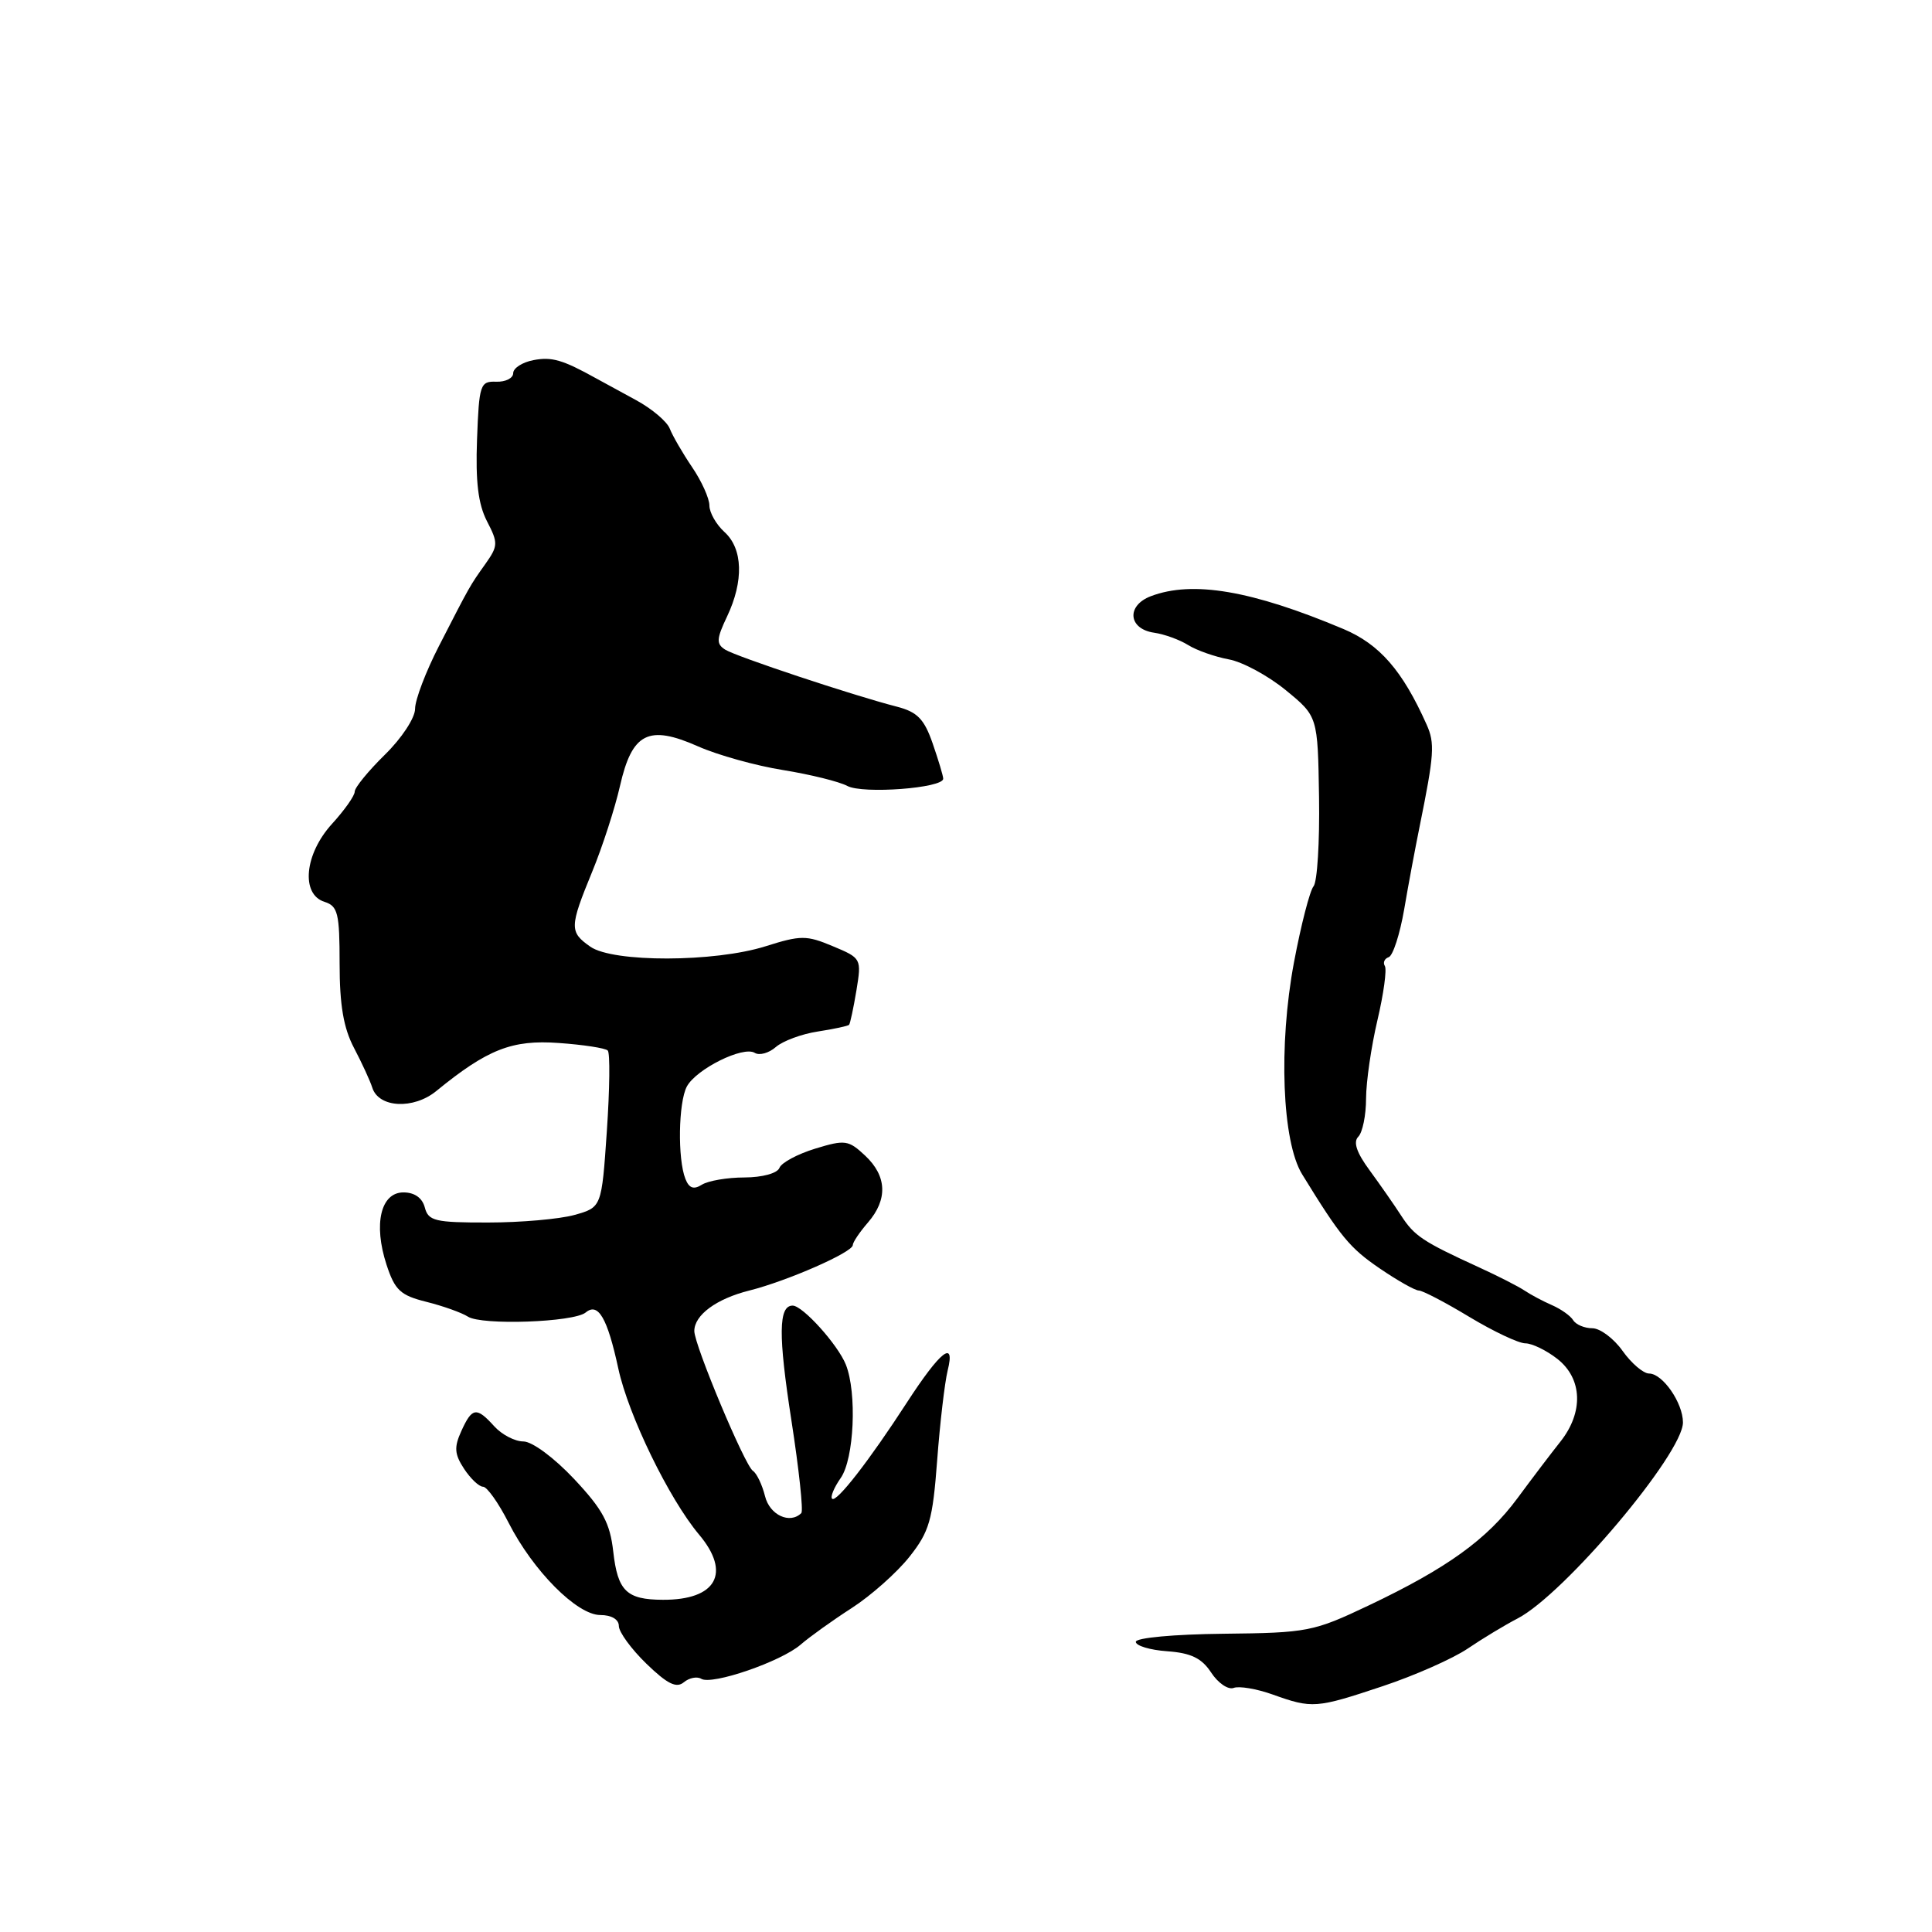 <?xml version="1.0" encoding="UTF-8" standalone="no"?>
<!DOCTYPE svg PUBLIC "-//W3C//DTD SVG 1.1//EN" "http://www.w3.org/Graphics/SVG/1.1/DTD/svg11.dtd" >
<svg xmlns="http://www.w3.org/2000/svg" xmlns:xlink="http://www.w3.org/1999/xlink" version="1.1" viewBox="0 0 256 256">
 <g >
 <path fill="currentColor"
d=" M 183.21 223.43 C 187.45 222.02 192.53 219.77 194.49 218.44 C 196.45 217.11 199.42 215.32 201.08 214.46 C 207.27 211.26 223.00 192.61 223.00 188.48 C 223.00 185.89 220.31 182.00 218.51 182.00 C 217.76 182.00 216.17 180.65 215.00 179.00 C 213.83 177.35 212.02 176.00 210.99 176.00 C 209.96 176.00 208.82 175.52 208.46 174.94 C 208.10 174.35 206.84 173.46 205.65 172.94 C 204.47 172.43 202.82 171.55 202.00 171.00 C 201.18 170.45 198.47 169.07 196.00 167.94 C 188.51 164.51 187.42 163.78 185.67 161.09 C 184.75 159.66 182.86 156.96 181.48 155.07 C 179.76 152.74 179.28 151.32 179.98 150.62 C 180.54 150.06 181.01 147.78 181.01 145.55 C 181.02 143.32 181.70 138.65 182.52 135.17 C 183.34 131.68 183.78 128.46 183.50 128.00 C 183.22 127.55 183.45 127.02 184.01 126.83 C 184.57 126.64 185.49 123.79 186.06 120.50 C 186.62 117.20 187.55 112.25 188.11 109.50 C 190.04 99.97 190.15 98.49 189.03 96.00 C 185.83 88.84 182.80 85.37 178.02 83.35 C 165.86 78.23 158.02 76.90 152.49 79.00 C 149.21 80.25 149.50 83.35 152.94 83.84 C 154.27 84.03 156.29 84.76 157.43 85.47 C 158.57 86.18 160.99 87.03 162.82 87.37 C 164.64 87.70 168.04 89.54 170.37 91.45 C 174.61 94.92 174.61 94.92 174.78 105.63 C 174.87 111.53 174.55 116.84 174.05 117.44 C 173.56 118.03 172.39 122.56 171.46 127.51 C 169.39 138.52 169.88 151.27 172.54 155.60 C 177.64 163.90 178.84 165.35 182.80 168.06 C 185.17 169.68 187.51 171.00 188.00 171.00 C 188.49 171.00 191.51 172.57 194.70 174.50 C 197.89 176.42 201.23 178.00 202.12 178.00 C 203.00 178.00 204.92 178.93 206.37 180.07 C 209.69 182.69 209.85 187.14 206.75 191.04 C 205.51 192.60 202.96 195.96 201.08 198.51 C 197.04 203.98 191.76 207.79 181.36 212.73 C 174.03 216.21 173.27 216.36 162.11 216.48 C 155.55 216.55 150.50 217.02 150.50 217.55 C 150.50 218.07 152.38 218.64 154.67 218.80 C 157.83 219.03 159.24 219.72 160.49 221.63 C 161.40 223.02 162.74 223.93 163.46 223.66 C 164.17 223.38 166.50 223.77 168.63 224.53 C 173.88 226.41 174.39 226.37 183.21 223.43 Z  M 92.92 222.45 C 94.33 223.32 103.50 220.17 106.09 217.92 C 107.28 216.89 110.33 214.70 112.88 213.06 C 115.42 211.42 118.85 208.37 120.50 206.29 C 123.15 202.94 123.58 201.46 124.18 193.50 C 124.55 188.55 125.18 183.20 125.57 181.60 C 126.61 177.42 124.61 179.00 120.15 185.87 C 115.18 193.54 110.82 199.15 110.26 198.59 C 110.00 198.34 110.52 197.10 111.40 195.84 C 113.18 193.30 113.57 184.57 112.08 180.82 C 111.02 178.17 106.36 173.00 105.03 173.00 C 103.15 173.00 103.11 176.90 104.87 188.24 C 105.87 194.69 106.46 200.21 106.18 200.49 C 104.67 202.00 101.98 200.75 101.37 198.25 C 100.99 196.74 100.27 195.22 99.76 194.89 C 98.69 194.19 92.00 178.22 92.00 176.37 C 92.00 174.25 94.93 172.09 99.30 171.00 C 104.34 169.73 113.00 165.93 113.00 164.98 C 113.00 164.61 113.90 163.27 115.00 162.00 C 117.65 158.94 117.53 155.84 114.64 153.13 C 112.43 151.06 111.98 150.99 108.02 152.20 C 105.68 152.92 103.54 154.06 103.28 154.75 C 103.00 155.47 101.02 156.01 98.64 156.02 C 96.36 156.02 93.83 156.46 93.00 156.98 C 91.92 157.66 91.31 157.45 90.82 156.21 C 89.77 153.56 89.89 146.08 91.01 143.97 C 92.26 141.65 98.48 138.56 100.01 139.51 C 100.63 139.89 101.89 139.54 102.81 138.73 C 103.74 137.93 106.24 137.00 108.37 136.68 C 110.50 136.35 112.37 135.95 112.51 135.79 C 112.65 135.63 113.09 133.58 113.48 131.24 C 114.17 127.02 114.14 126.96 110.36 125.38 C 106.86 123.91 106.11 123.91 101.43 125.39 C 94.67 127.52 81.23 127.55 78.22 125.44 C 75.44 123.49 75.45 122.86 78.47 115.50 C 79.83 112.20 81.48 107.09 82.15 104.15 C 83.75 97.09 85.93 95.99 92.50 98.90 C 95.12 100.06 100.19 101.47 103.78 102.04 C 107.36 102.62 111.18 103.56 112.27 104.14 C 114.32 105.24 125.01 104.43 124.98 103.18 C 124.98 102.81 124.34 100.70 123.58 98.50 C 122.46 95.27 121.55 94.34 118.85 93.64 C 113.01 92.14 97.56 87.00 96.09 86.08 C 94.89 85.32 94.93 84.66 96.34 81.69 C 98.57 76.99 98.44 72.71 96.00 70.50 C 94.90 69.50 94.00 67.92 94.00 66.98 C 94.00 66.05 92.97 63.75 91.70 61.89 C 90.44 60.03 89.11 57.73 88.75 56.80 C 88.39 55.86 86.39 54.17 84.30 53.03 C 82.21 51.90 79.83 50.60 79.00 50.14 C 74.55 47.67 73.12 47.25 70.68 47.72 C 69.21 48.00 68.00 48.78 68.00 49.45 C 68.00 50.11 66.99 50.62 65.75 50.58 C 63.63 50.50 63.48 50.94 63.21 58.22 C 63.00 63.82 63.36 66.79 64.52 69.05 C 66.02 71.94 66.01 72.33 64.32 74.72 C 62.24 77.65 62.34 77.46 58.15 85.63 C 56.42 89.00 55.00 92.73 55.00 93.92 C 55.00 95.12 53.23 97.82 51.00 100.00 C 48.80 102.16 47.00 104.36 47.00 104.90 C 47.00 105.44 45.65 107.35 44.00 109.16 C 40.35 113.16 39.83 118.50 43.00 119.50 C 44.77 120.06 45.00 121.01 45.00 127.68 C 45.00 133.18 45.52 136.22 46.91 138.86 C 47.96 140.86 49.05 143.23 49.33 144.12 C 50.17 146.80 54.79 147.04 57.82 144.56 C 64.59 139.03 67.85 137.75 74.03 138.20 C 77.29 138.43 80.22 138.88 80.53 139.20 C 80.85 139.52 80.79 144.32 80.41 149.88 C 79.72 159.98 79.72 159.98 76.11 160.99 C 74.12 161.54 68.97 161.99 64.66 161.99 C 57.65 162.00 56.76 161.79 56.29 160.00 C 55.96 158.73 54.93 158.00 53.46 158.00 C 50.45 158.00 49.46 162.19 51.21 167.56 C 52.32 170.96 53.05 171.64 56.50 172.50 C 58.70 173.05 61.17 173.93 62.00 174.46 C 63.83 175.64 76.04 175.21 77.61 173.91 C 79.26 172.54 80.48 174.63 81.93 181.34 C 83.26 187.52 88.65 198.60 92.62 203.33 C 96.92 208.43 94.93 212.02 87.82 211.98 C 83.02 211.96 81.85 210.82 81.26 205.60 C 80.83 201.80 79.88 200.03 76.07 195.97 C 73.42 193.15 70.51 191.00 69.35 191.00 C 68.23 191.00 66.50 190.10 65.50 189.00 C 63.14 186.39 62.56 186.47 61.13 189.62 C 60.15 191.77 60.22 192.68 61.49 194.62 C 62.35 195.93 63.48 197.00 64.01 197.00 C 64.53 197.00 66.05 199.14 67.38 201.75 C 70.63 208.14 76.45 214.00 79.55 214.00 C 81.02 214.00 82.00 214.58 82.00 215.45 C 82.00 216.25 83.64 218.50 85.65 220.45 C 88.42 223.13 89.62 223.73 90.61 222.91 C 91.32 222.32 92.36 222.11 92.92 222.45 Z "/>
</g>
</svg>